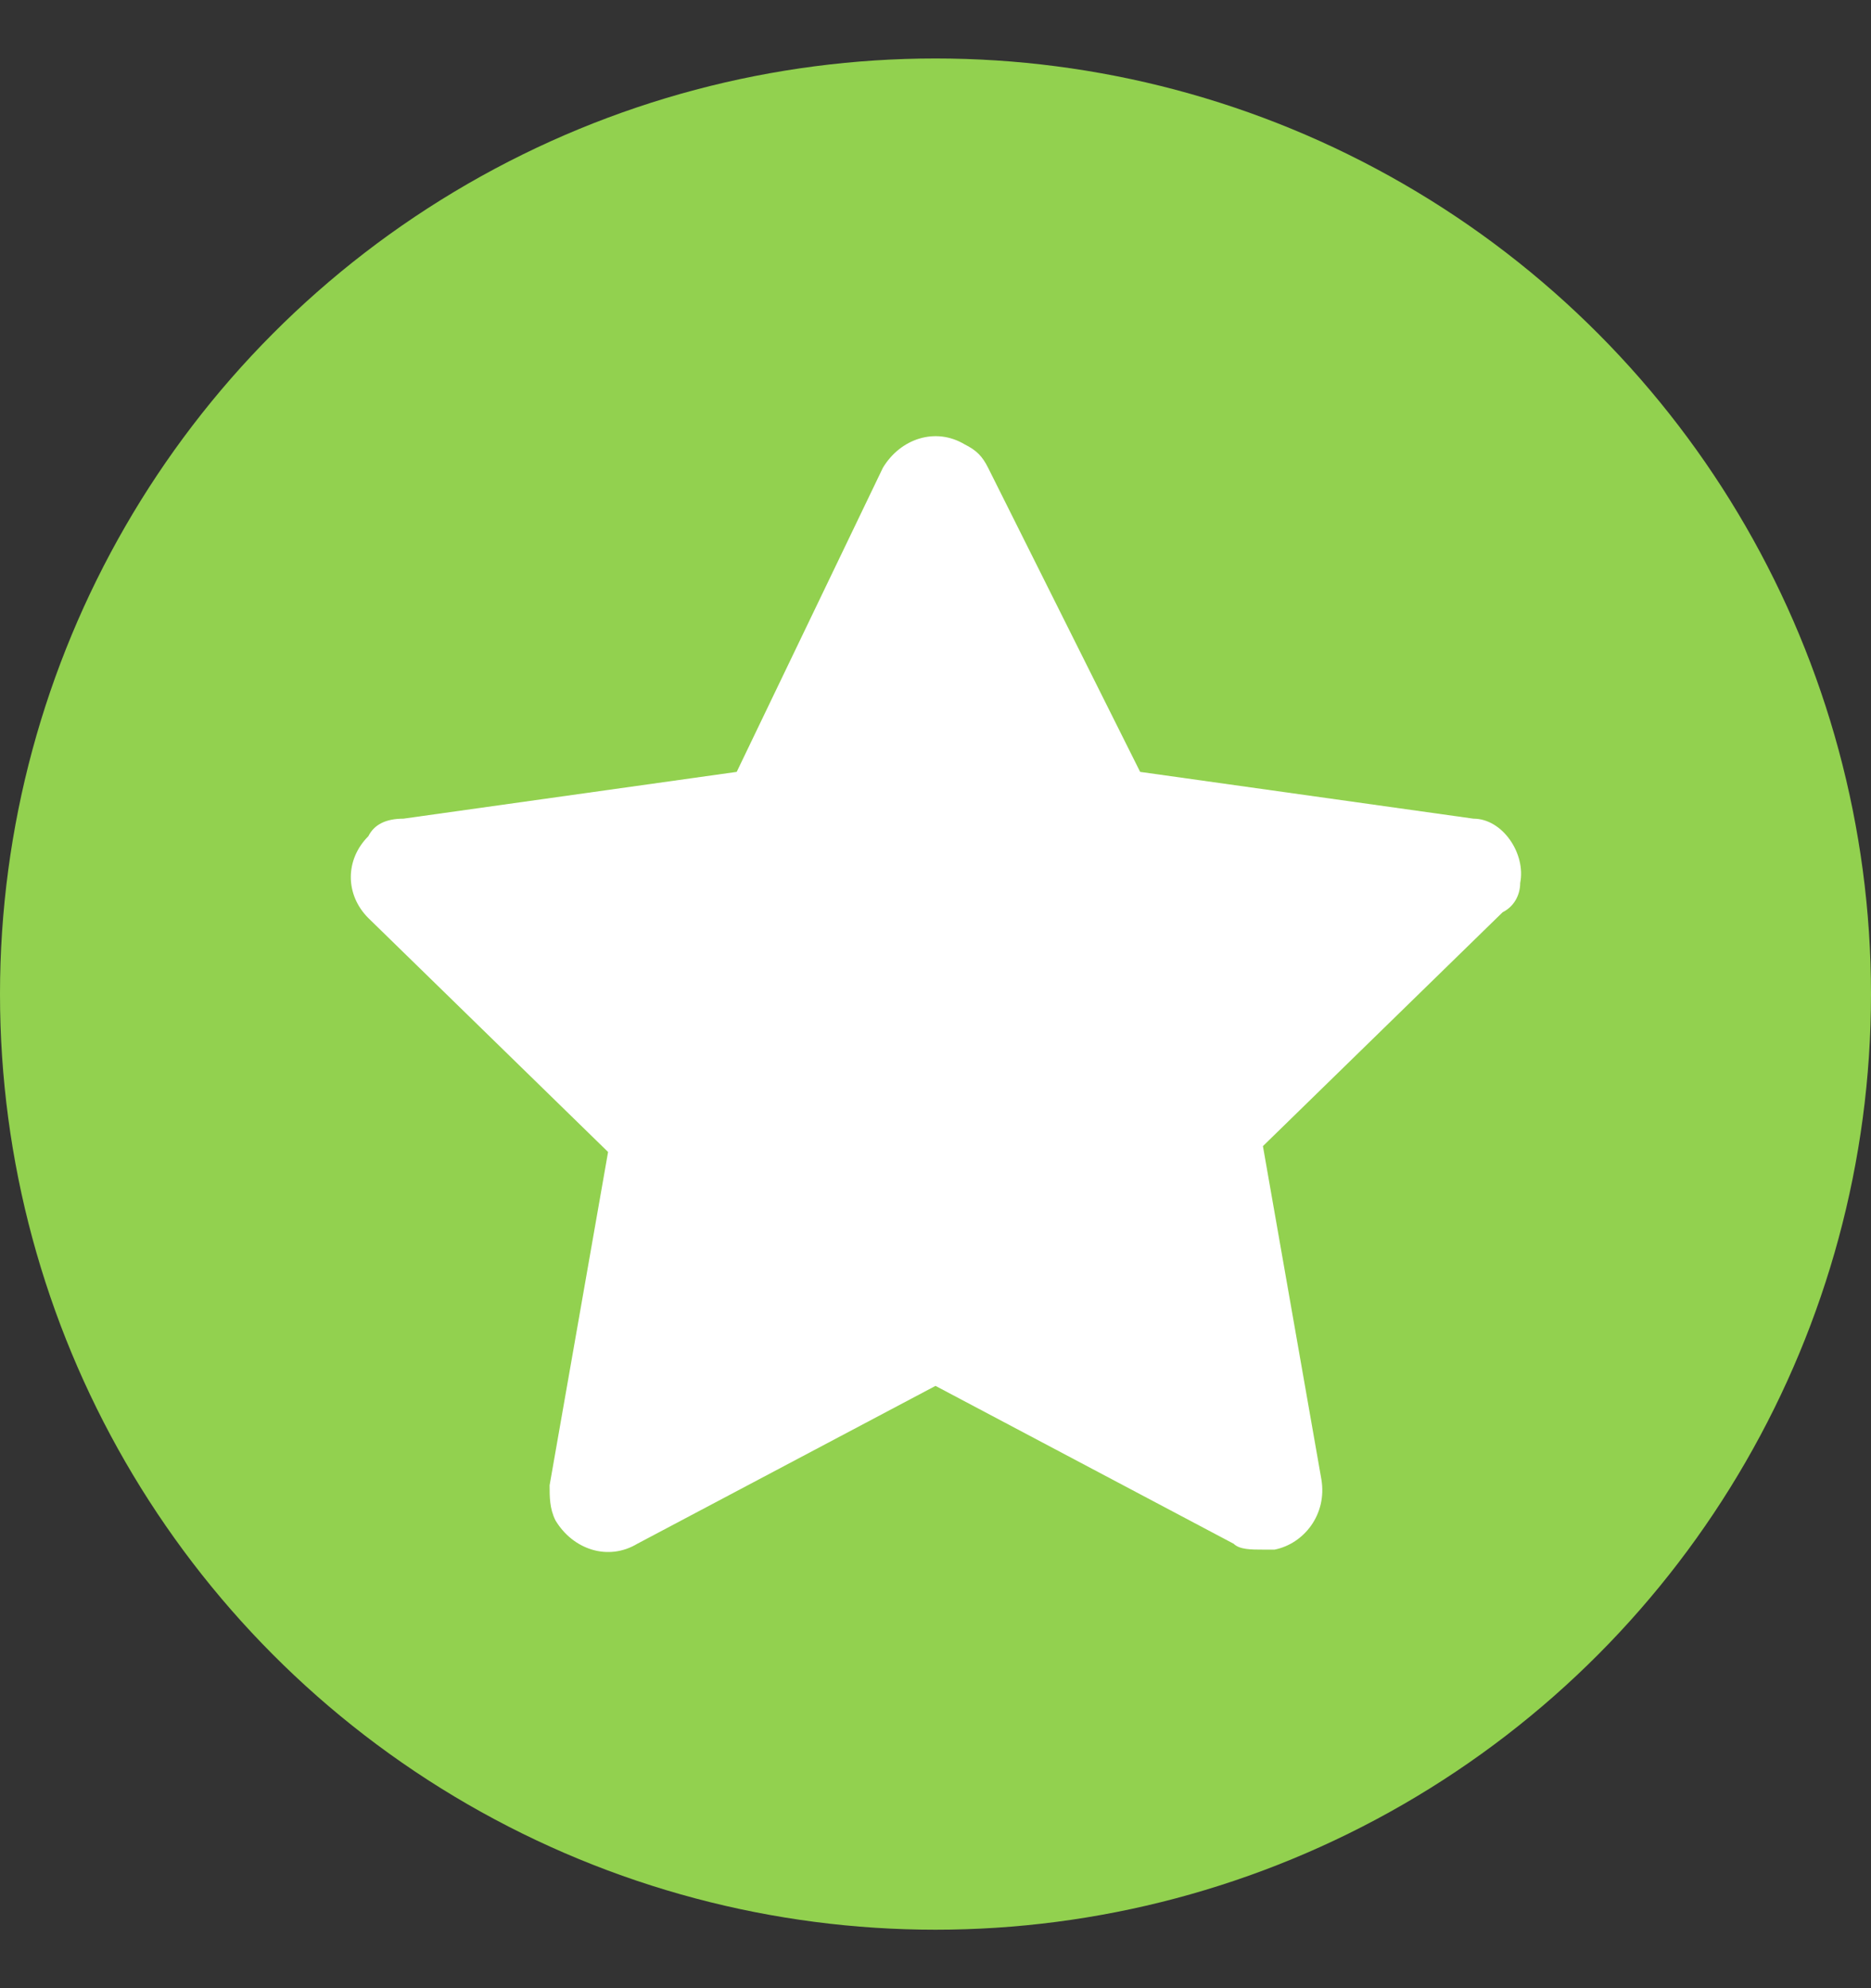 <svg width="16" height="17" viewBox="0 0 16 17" fill="none" xmlns="http://www.w3.org/2000/svg">
<rect x="0" y="0" width="16" height="17" fill="#333333" stroke="none"/>
<circle cx="8" cy="8.5" r="8" fill="#92D14F"/>
<path d="M13 7.55C13.05 7.3 12.85 7 12.6 7L9.75 6.6L8.45 4C8.4 3.9 8.35 3.85 8.25 3.8C8 3.65 7.7 3.75 7.55 4L6.3 6.6L3.45 7C3.3 7 3.2 7.05 3.15 7.15C2.95 7.35 2.95 7.65 3.15 7.85L5.2 9.85L4.7 12.7C4.7 12.8 4.7 12.9 4.75 13C4.9 13.25 5.2 13.35 5.45 13.2L8 11.85L10.55 13.2C10.6 13.25 10.7 13.25 10.8 13.25H10.9C11.15 13.2 11.35 12.95 11.3 12.65L10.8 9.8L12.85 7.8C12.95 7.75 13 7.65 13 7.55Z" fill="white"/>
</svg>
